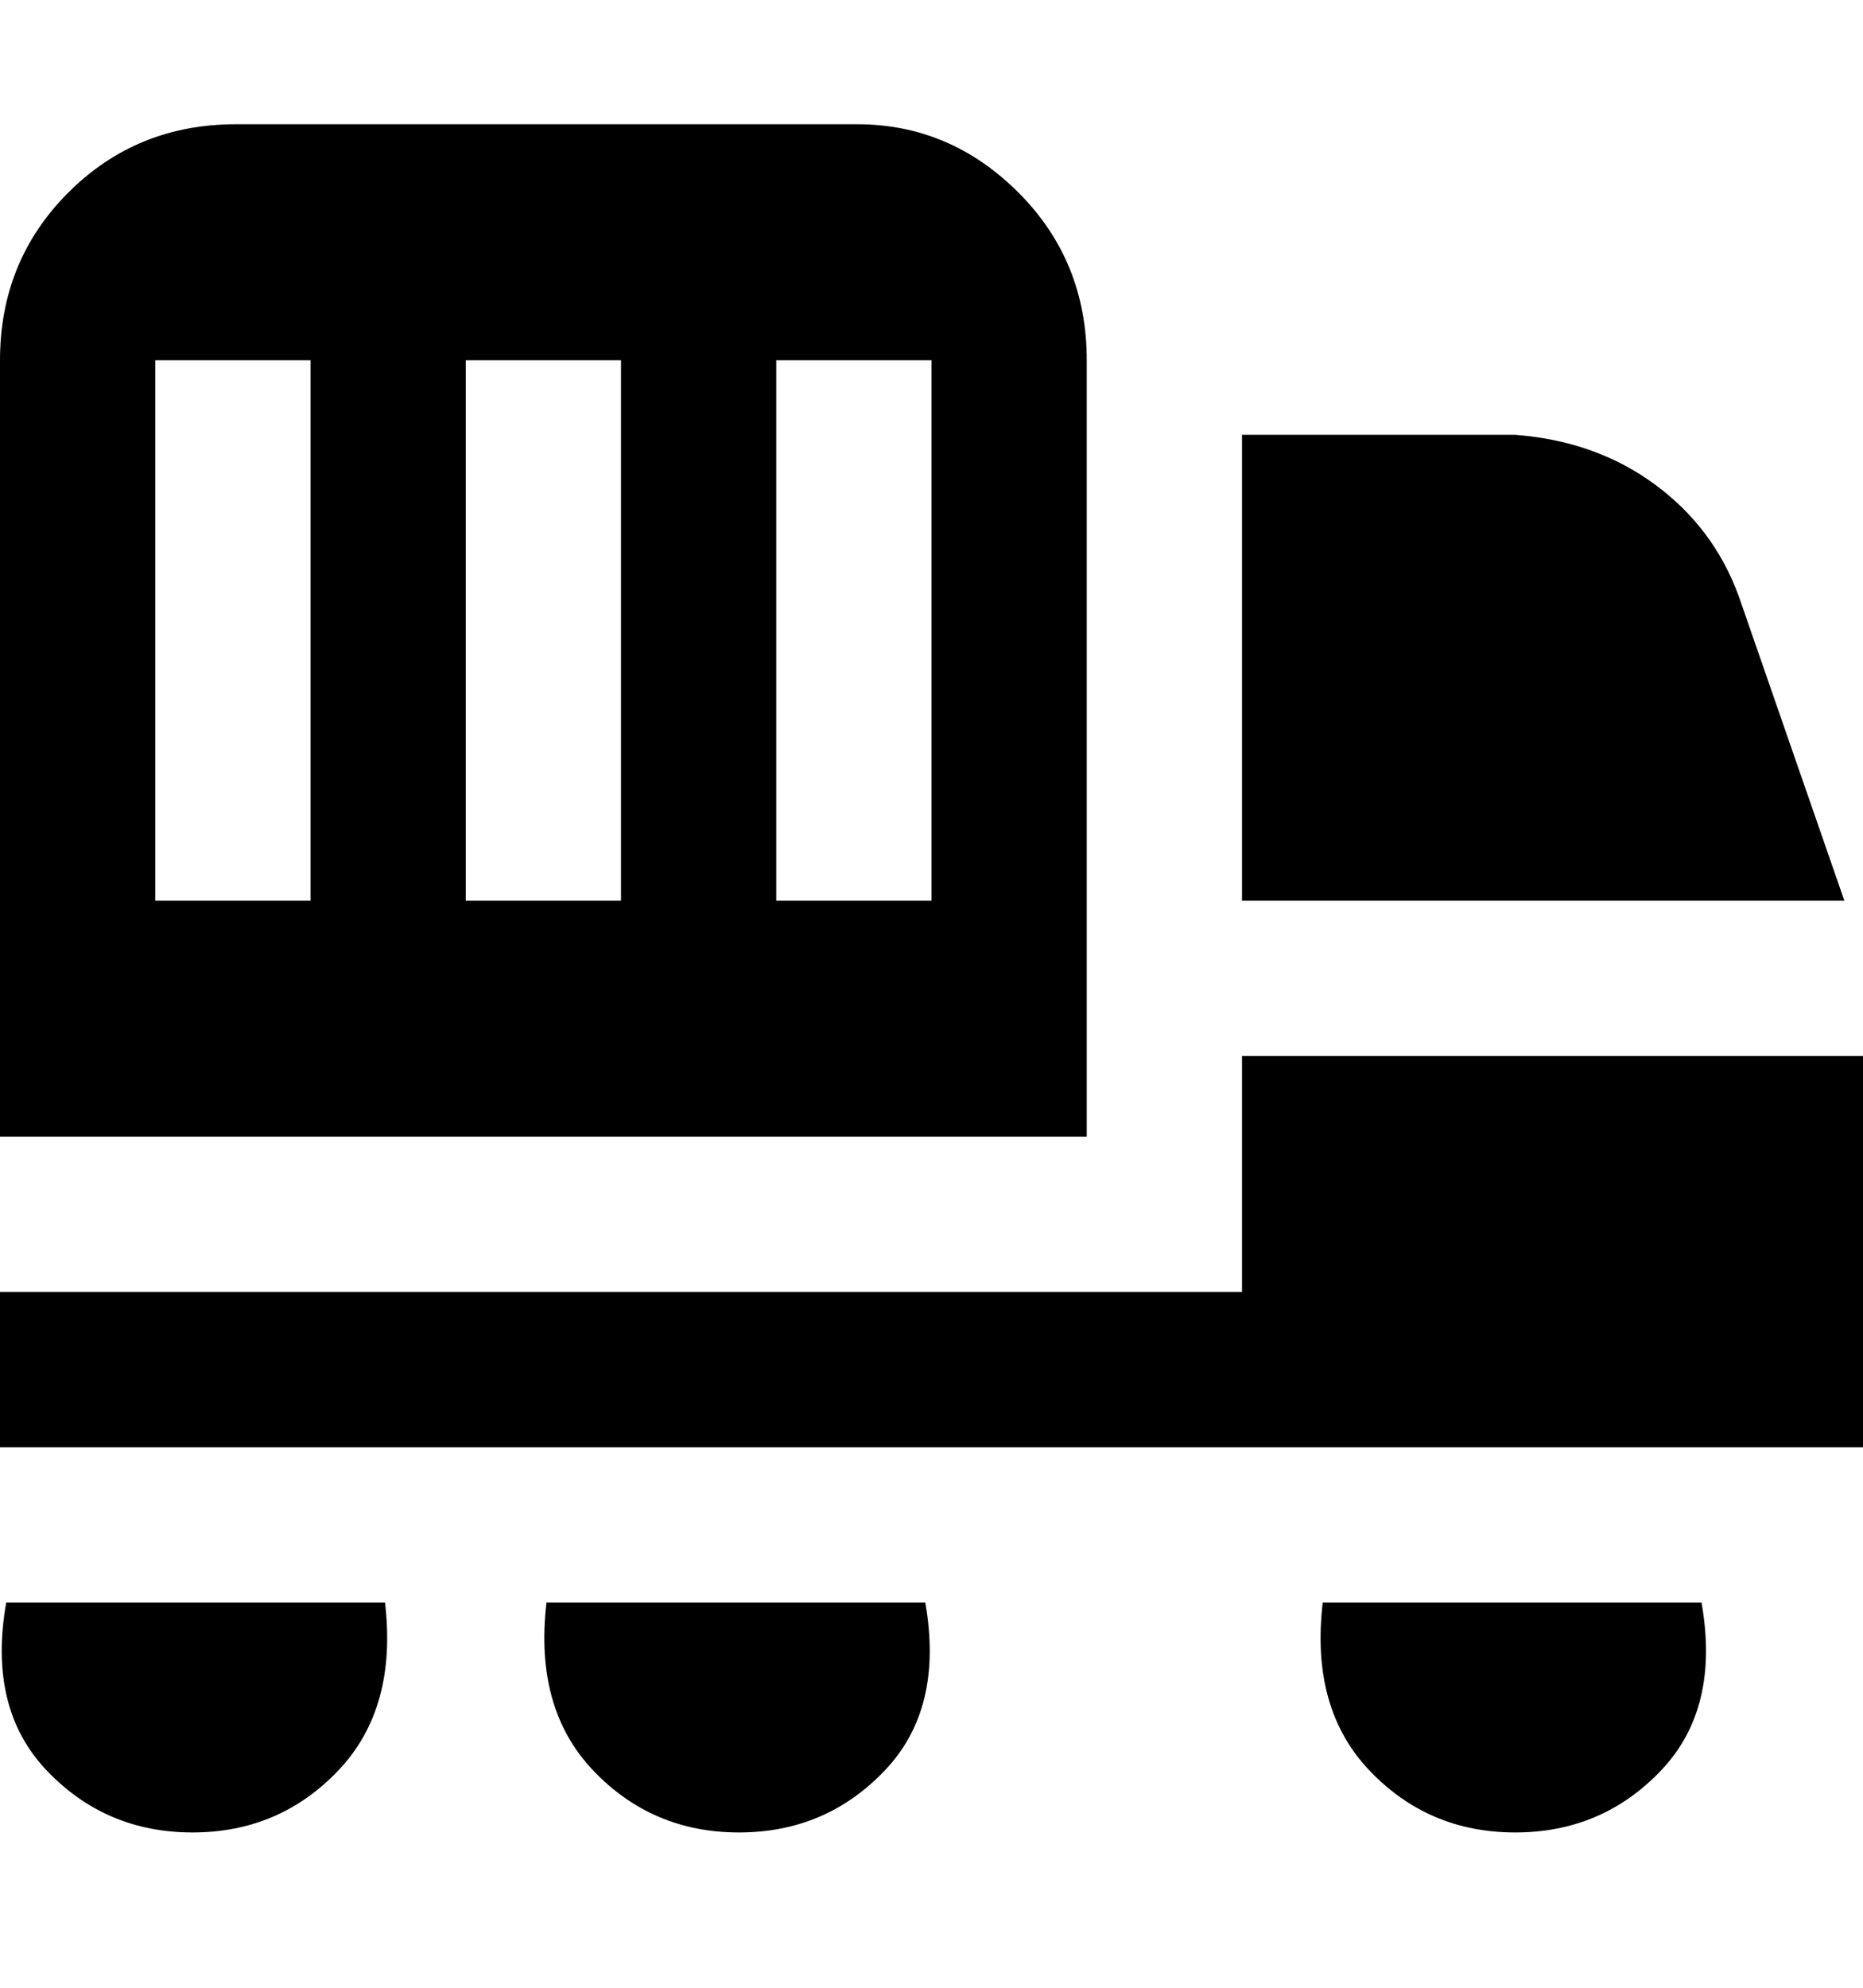 <svg viewBox="0 0 300 320" xmlns="http://www.w3.org/2000/svg"><path d="M138 20H38q-16 0-27 11T0 58v125h175V58q0-16-11-27t-26-11zM50 145H25V58h25v87zm50 0H75V58h25v87zm25 0V58h25v87h-25zm75 0V70h44q13 1 22.5 8T280 96l17 49h-97zM0 233v-25h200v-38h100v63H0zm1 25q-3 17 6.5 27T31 295q14 0 23.5-10t7.5-27H1zm87 0q-2 17 7.5 27t23.5 10q14 0 23.5-10t6.5-27H88zm125 0q-2 17 7.5 27t23.5 10q14 0 23.5-10t6.5-27h-61z"/></svg>
